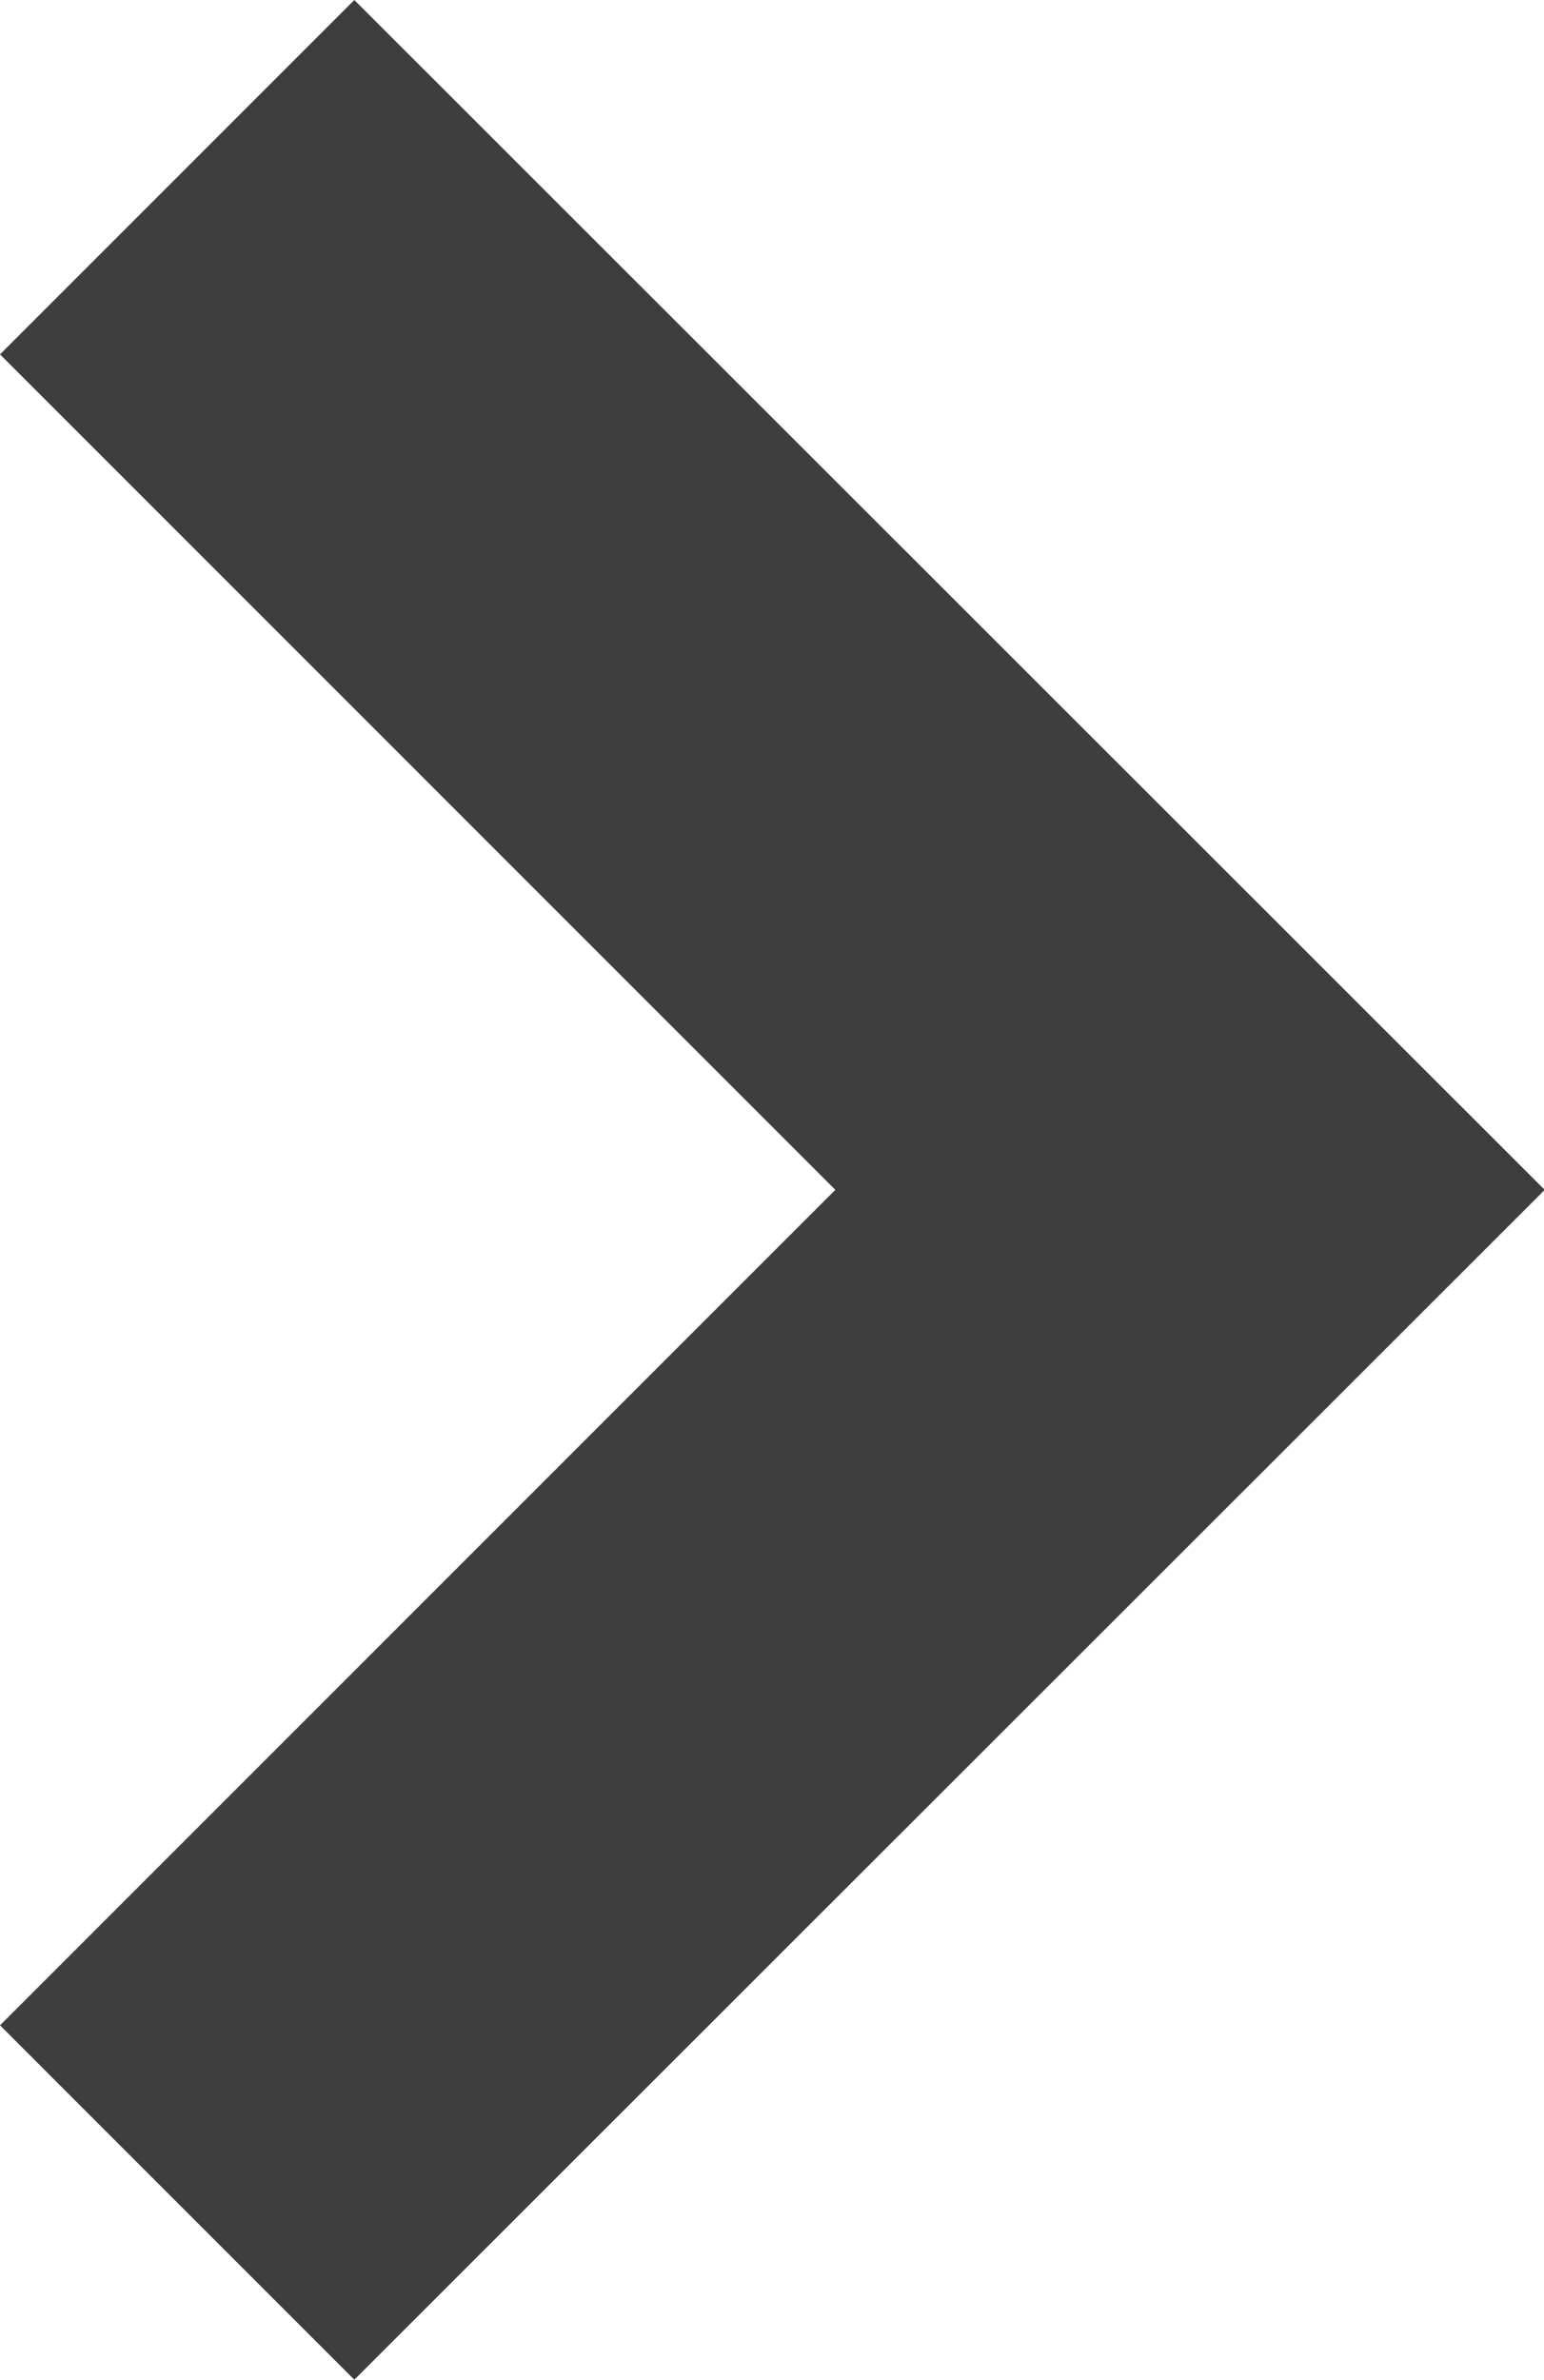 <svg data-name="Icon - ArrowRight - Small" xmlns="http://www.w3.org/2000/svg" width="6.497" height="10.012"><path data-name="パス 36" d="m6.5 5.006-5.009 5.006L0 8.521l3.515-3.515L0 1.491 1.491 0Z" fill="#3e3e3e"/></svg>